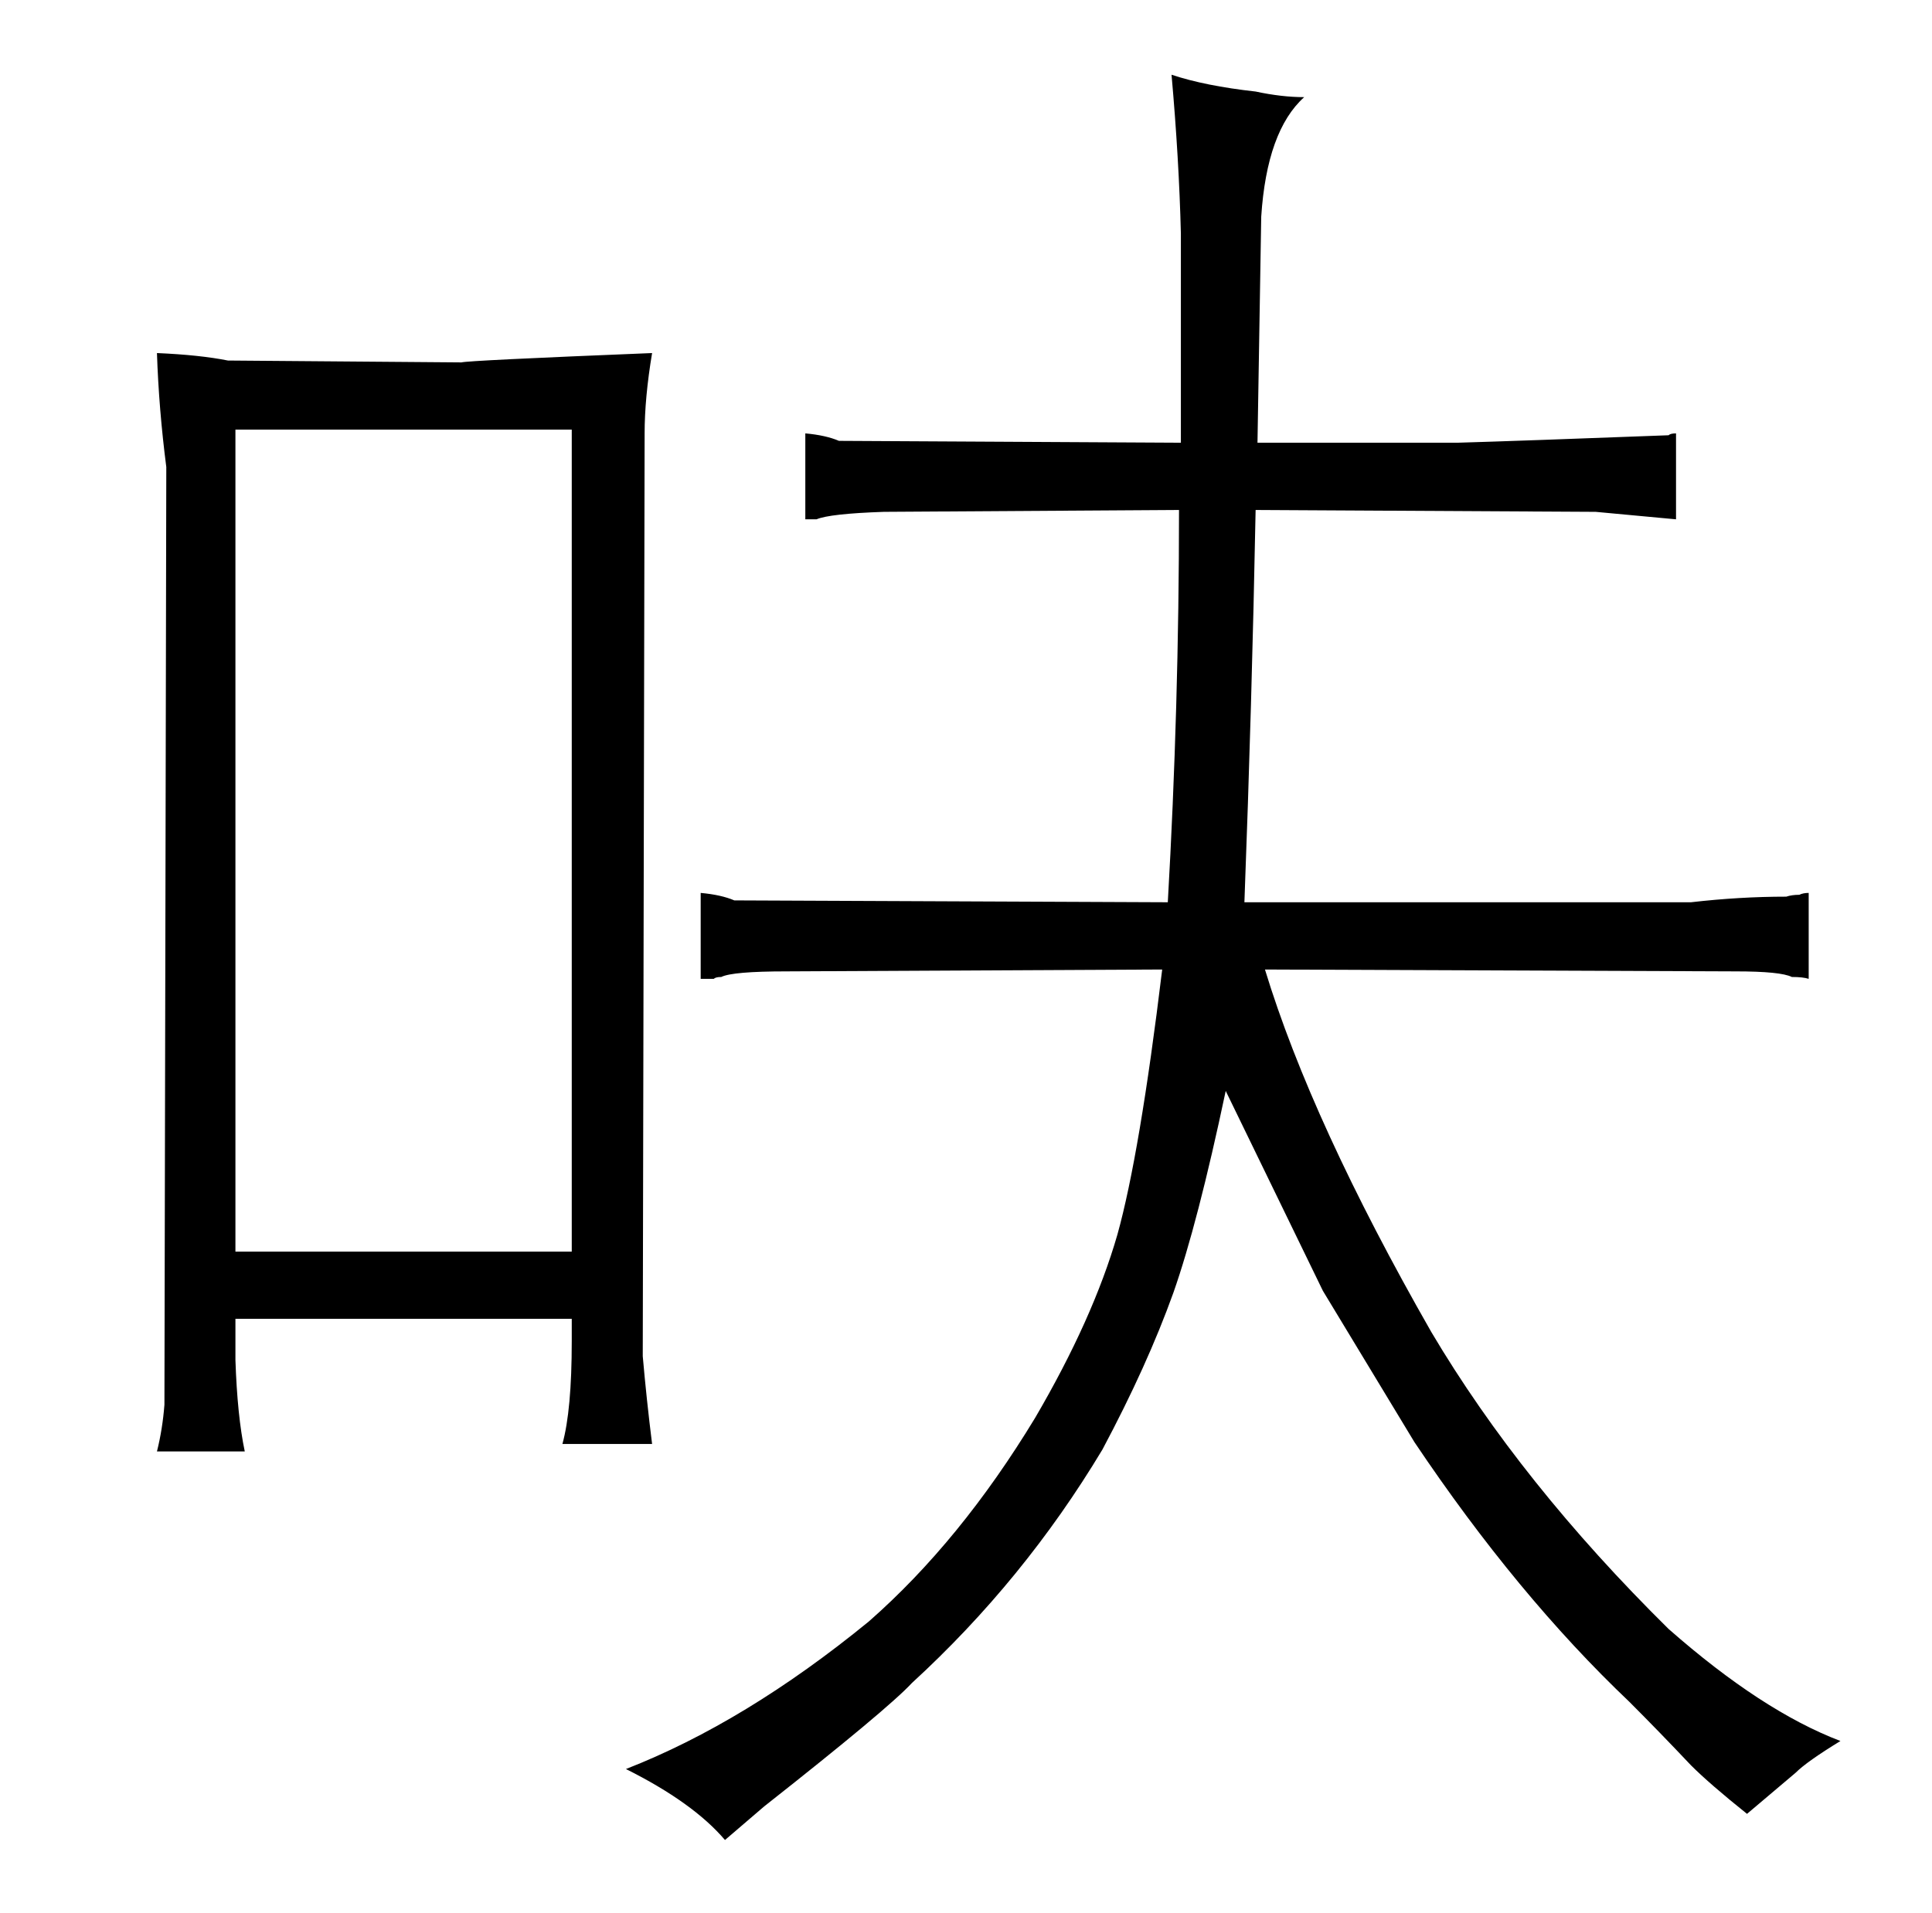 <?xml version="1.0" standalone="no"?>
<!DOCTYPE svg PUBLIC "-//W3C//DTD SVG 1.1//EN" "http://www.w3.org/Graphics/SVG/1.1/DTD/svg11.dtd" >
<svg xmlns="http://www.w3.org/2000/svg" xmlns:xlink="http://www.w3.org/1999/xlink" version="1.1" viewBox="-10 0 1034 1024">
  <g transform="matrix(1 0 0 -1 0 820)">
   <path fill="currentColor"
d="M296 114v-12q0 -37 -5 -55h48q-3 24 -5 47l1 494q0 19 4 43q-99 -4 -102 -5l-125 1q-15 3 -38 4q1 -30 5 -61l-1 -502q-1 -13 -4 -25h47q-4 19 -5 49v22h180zM116 150v440h180v-440h-180zM399 -147q66 52 79 66q60 55 102 125q24 45 38 84q13 37 28 108l52 -107l49 -81
q55 -82 115 -139q16 -16 33 -34q10 -10 30 -26l26 22q6 6 24 17q-42 16 -92 60q-79 78 -127 159q-64 112 -89 194l252 -1q24 0 30 -3q6 0 9 -1v46q-3 0 -5 -1q-4 0 -7 -1q-25 0 -51 -3h-239q4 106 6 210l182 -1l43 -4v46q-3 0 -4 -1q-79 -3 -113 -4h-107l2 121q3 46 23 64
q-12 0 -26 3q-27 3 -45 9q4 -45 5 -85v-112l-183 1q-7 3 -18 4v-46h6q7 3 36 4l158 1q0 -105 -6 -210l-232 1q-7 3 -18 4v-46h7q1 1 4 1q6 3 35 3l201 1q-12 -99 -24 -142q-13 -45 -44 -98q-40 -66 -89 -109q-66 -54 -130 -79q36 -18 53 -38z" />
  </g>

</svg>
